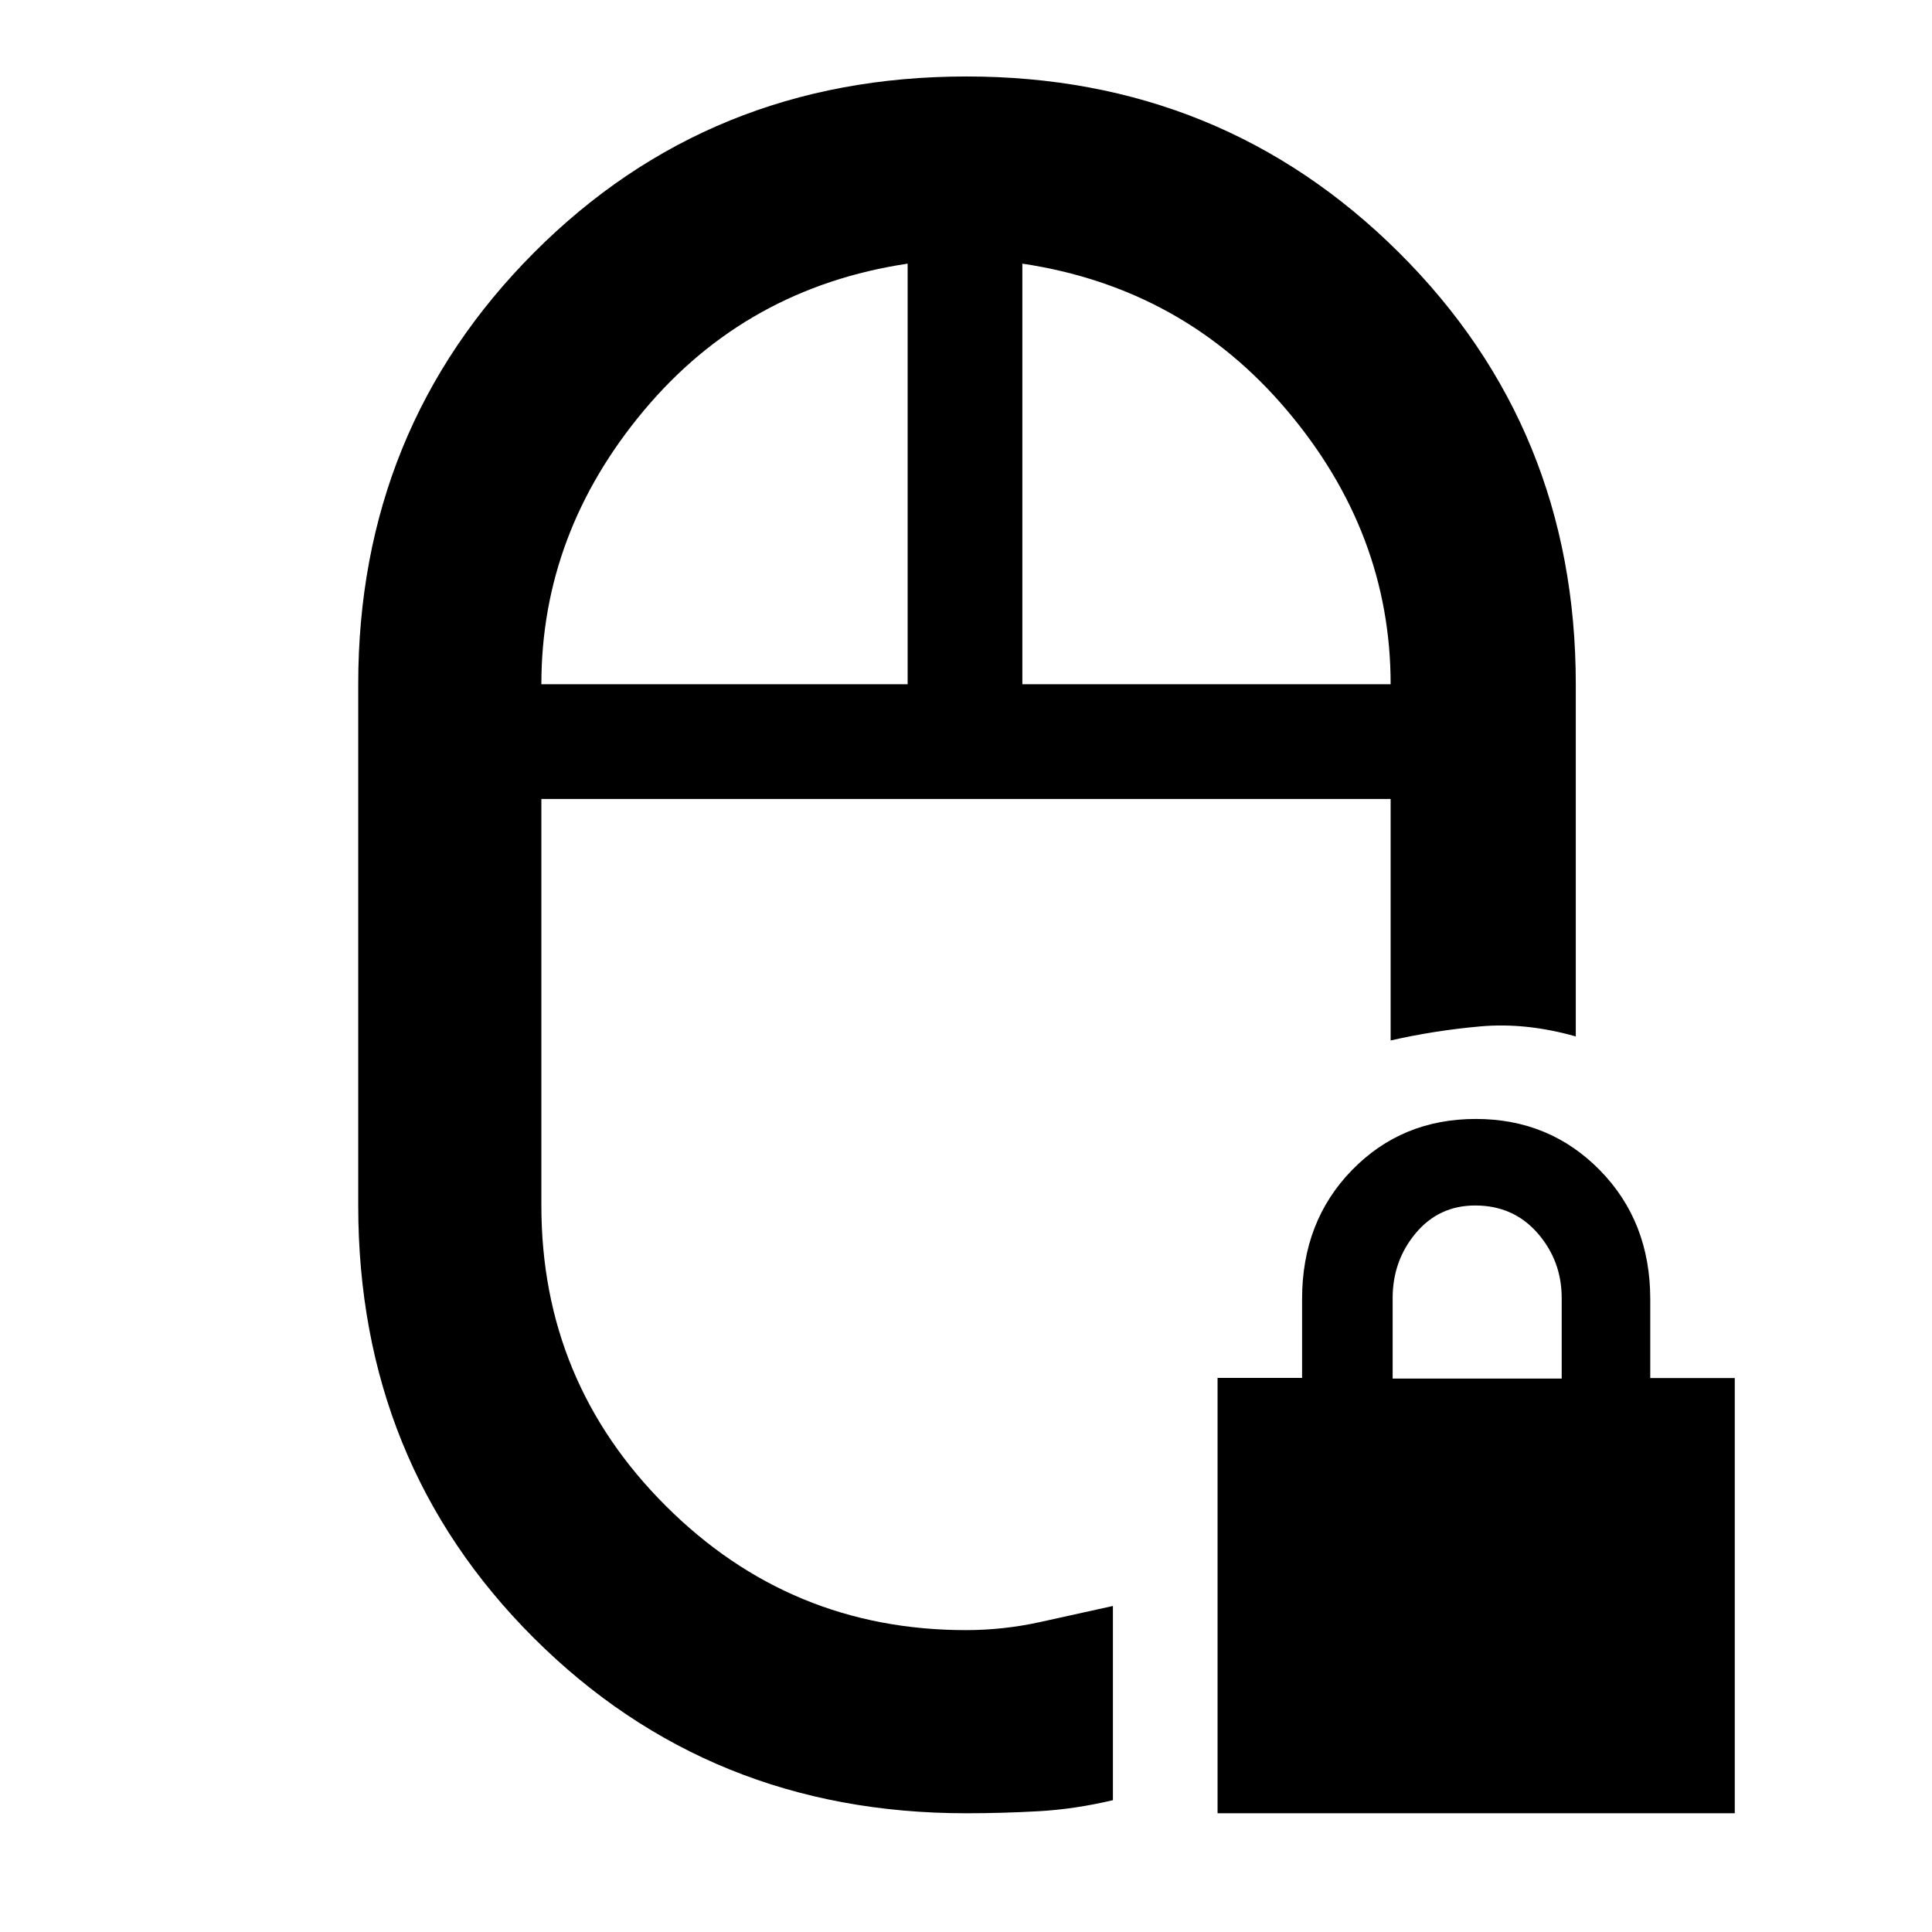 <svg xmlns="http://www.w3.org/2000/svg" height="48" viewBox="0 -960 960 960" width="48"><path d="M605-59v-216.337h42v-39.267q0-38.509 24.771-63.952Q696.542-404 733.327-404 770-404 795-378.497t25 63.997v39.25h42V-59H605Zm87-216h84v-40q0-18.55-12-32.275Q752-361 733-361q-18 0-29.5 13.725T692-315v40ZM480-563Zm0 504q-127.457 0-214.729-87.064Q178-233.129 178-361v-259q0-126.771 87.254-214.386Q352.507-922 480.217-922q126.939 0 214.861 87.443T783-620v175q-24.667-7-47.333-5Q713-448 691-443v-120H269v202q0 87.565 61.84 149.283Q392.68-150 480-150q18.533 0 36.767-4Q535-158 553-162v96.494Q534-61 515.85-60T480-59ZM269-620h182v-209q-80 12-131 72.907Q269-695.187 269-620Zm239 0h183q0-75.187-51.5-136.093Q588-817 508-829v209Zm-28 57Zm28-57Zm-57 0Z"/></svg>